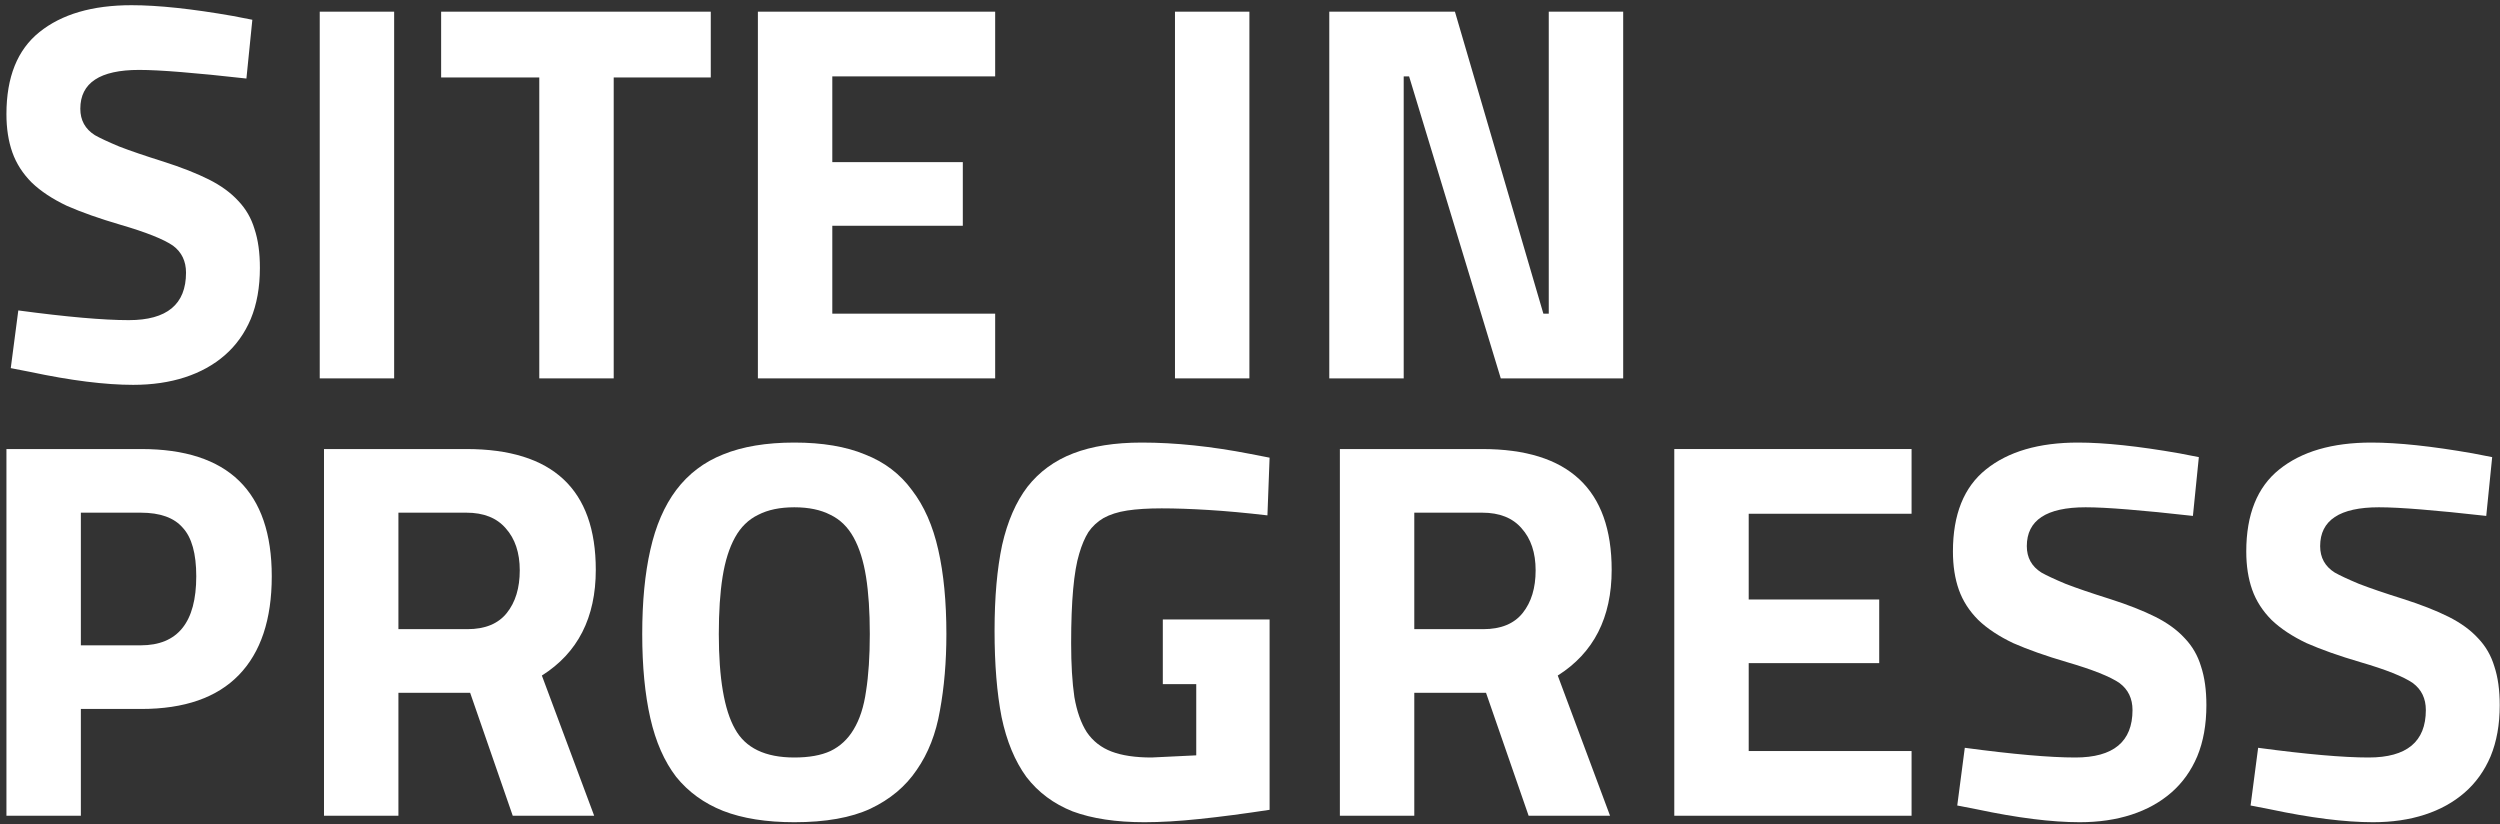 <svg width="370" height="122" viewBox="0 0 370 122" fill="none" xmlns="http://www.w3.org/2000/svg">
<rect x="0" y="0" width="370" height="122" fill="#333333" stroke="none"/>
<path d="M20.587 10.347C14.787 10.347 11.887 12.263 11.887 16.094C11.887 17.797 12.606 19.1 14.042 20.005C14.787 20.43 15.984 20.989 17.634 21.681C19.283 22.319 21.465 23.064 24.178 23.916C26.839 24.767 29.074 25.645 30.883 26.549C32.692 27.454 34.155 28.518 35.272 29.742C36.39 30.912 37.188 32.296 37.667 33.892C38.199 35.488 38.465 37.404 38.465 39.639C38.465 42.512 38.013 45.039 37.108 47.221C36.204 49.349 34.927 51.131 33.277 52.568C31.628 54.005 29.659 55.095 27.371 55.84C25.083 56.585 22.529 56.958 19.709 56.958C15.559 56.958 10.477 56.319 4.465 55.042L1.592 54.483L2.709 45.944C9.839 46.901 15.293 47.38 19.07 47.38C24.711 47.38 27.531 45.039 27.531 40.357C27.531 38.654 26.892 37.324 25.615 36.366C24.232 35.408 21.625 34.371 17.794 33.254C14.707 32.349 12.074 31.418 9.892 30.46C7.764 29.449 6.035 28.305 4.704 27.028C3.374 25.698 2.416 24.208 1.831 22.559C1.246 20.909 0.953 19.02 0.953 16.892C0.953 11.412 2.576 7.368 5.822 4.761C9.121 2.1 13.67 0.77 19.47 0.77C21.438 0.77 23.673 0.903 26.174 1.169C28.675 1.435 31.441 1.834 34.474 2.366L37.347 2.925L36.47 11.624C32.692 11.199 29.473 10.88 26.812 10.667C24.205 10.454 22.13 10.347 20.587 10.347Z" fill="white"/>
<path d="M58.334 56H47.32V1.728H58.334V56Z" fill="white"/>
<path d="M79.814 11.465H65.288V1.728H105.194V11.465H90.828V56H79.814V11.465Z" fill="white"/>
<path d="M147.285 56H112.167V1.728H147.285V11.305H123.181V23.995H142.496V33.413H123.181V46.422H147.285V56Z" fill="white"/>
<path d="M184.911 56H173.897V1.728H184.911V56Z" fill="white"/>
<path d="M207.748 56H196.734V1.728H215.33L228.419 46.422H229.217V1.728H240.231V56H222.114L208.546 11.305H207.748V56Z" fill="white"/>
<path d="M20.906 104.927H11.967V120.73H0.953V66.458H20.906C33.783 66.458 40.221 72.736 40.221 85.293C40.221 91.678 38.598 96.547 35.352 99.899C32.106 103.251 27.291 104.927 20.906 104.927ZM11.967 75.876V95.509H20.826C26.307 95.509 29.047 92.104 29.047 85.293C29.047 81.941 28.382 79.547 27.052 78.11C25.775 76.621 23.7 75.876 20.826 75.876H11.967Z" fill="white"/>
<path d="M69.581 102.533H58.966V120.73H47.952V66.458H69.022C81.792 66.458 88.177 72.417 88.177 84.336C88.177 91.412 85.517 96.627 80.196 99.979L87.938 120.73H75.886L69.581 102.533ZM58.966 93.115H69.182C71.789 93.115 73.731 92.317 75.008 90.721C76.285 89.124 76.924 87.023 76.924 84.415C76.924 81.808 76.232 79.733 74.849 78.19C73.519 76.647 71.576 75.876 69.022 75.876H58.966V93.115Z" fill="white"/>
<path d="M117.558 121.688C113.407 121.688 109.896 121.129 107.022 120.012C104.202 118.894 101.888 117.218 100.079 114.984C98.323 112.696 97.046 109.796 96.248 106.284C95.45 102.772 95.05 98.622 95.05 93.833C95.05 89.045 95.45 84.894 96.248 81.383C97.046 77.818 98.323 74.865 100.079 72.523C101.888 70.129 104.202 68.373 107.022 67.256C109.896 66.085 113.407 65.5 117.558 65.5C121.708 65.5 125.193 66.085 128.013 67.256C130.886 68.373 133.201 70.129 134.957 72.523C136.766 74.865 138.069 77.818 138.867 81.383C139.666 84.894 140.065 89.045 140.065 93.833C140.065 97.93 139.745 101.708 139.107 105.167C138.522 108.572 137.378 111.498 135.675 113.946C134.026 116.394 131.738 118.309 128.811 119.693C125.938 121.023 122.187 121.688 117.558 121.688ZM108.778 107.88C110.321 110.7 113.248 112.11 117.558 112.11C119.739 112.11 121.522 111.791 122.905 111.153C124.342 110.461 125.486 109.397 126.337 107.96C127.241 106.47 127.853 104.581 128.173 102.293C128.545 99.952 128.731 97.132 128.731 93.833C128.731 90.534 128.545 87.714 128.173 85.373C127.8 83.032 127.188 81.09 126.337 79.547C125.486 78.004 124.342 76.886 122.905 76.195C121.468 75.45 119.686 75.078 117.558 75.078C115.429 75.078 113.647 75.45 112.21 76.195C110.774 76.886 109.63 78.004 108.778 79.547C107.927 81.09 107.315 83.032 106.943 85.373C106.57 87.714 106.384 90.534 106.384 93.833C106.384 100.378 107.182 105.06 108.778 107.88Z" fill="white"/>
<path d="M177.045 101.256H172.097V91.678H187.9V119.852C184.069 120.437 180.61 120.89 177.524 121.209C174.491 121.528 171.778 121.688 169.383 121.688C165.18 121.688 161.641 121.156 158.768 120.092C155.948 118.974 153.66 117.272 151.904 114.984C150.202 112.642 148.978 109.689 148.233 106.124C147.541 102.559 147.195 98.303 147.195 93.355C147.195 88.406 147.568 84.176 148.313 80.664C149.111 77.153 150.361 74.279 152.064 72.045C153.82 69.81 156.081 68.16 158.848 67.096C161.615 66.032 164.993 65.5 168.984 65.5C173.932 65.5 179.28 66.059 185.026 67.176L187.9 67.735L187.58 76.275C184.388 75.902 181.488 75.636 178.881 75.477C176.274 75.317 173.959 75.237 171.937 75.237C169.915 75.237 168.213 75.344 166.829 75.556C165.446 75.769 164.275 76.142 163.317 76.674C162.413 77.206 161.668 77.897 161.083 78.749C160.551 79.6 160.098 80.664 159.726 81.941C158.928 84.549 158.529 88.965 158.529 95.19C158.529 98.329 158.688 100.99 159.008 103.171C159.38 105.3 159.992 107.029 160.843 108.359C161.748 109.689 162.972 110.647 164.515 111.232C166.058 111.818 168.026 112.11 170.421 112.11L177.045 111.791V101.256Z" fill="white"/>
<path d="M219.931 102.533H209.315V120.73H198.301V66.458H219.372C232.142 66.458 238.527 72.417 238.527 84.336C238.527 91.412 235.866 96.627 230.546 99.979L238.287 120.73H226.236L219.931 102.533ZM209.315 93.115H219.531C222.139 93.115 224.081 92.317 225.358 90.721C226.635 89.124 227.273 87.023 227.273 84.415C227.273 81.808 226.582 79.733 225.198 78.19C223.868 76.647 221.926 75.876 219.372 75.876H209.315V93.115Z" fill="white"/>
<path d="M282.912 120.73H247.794V66.458H282.912V76.035H258.808V88.725H278.123V98.143H258.808V111.153H282.912V120.73Z" fill="white"/>
<path d="M308.668 75.078C302.868 75.078 299.968 76.993 299.968 80.824C299.968 82.527 300.687 83.83 302.123 84.735C302.868 85.16 304.066 85.719 305.715 86.411C307.364 87.049 309.546 87.794 312.26 88.646C314.92 89.497 317.155 90.375 318.964 91.279C320.773 92.184 322.236 93.248 323.353 94.472C324.471 95.642 325.269 97.026 325.748 98.622C326.28 100.218 326.546 102.134 326.546 104.369C326.546 107.242 326.094 109.769 325.189 111.951C324.285 114.079 323.008 115.862 321.358 117.298C319.709 118.735 317.74 119.826 315.452 120.57C313.164 121.315 310.61 121.688 307.79 121.688C303.64 121.688 298.558 121.049 292.546 119.772L289.673 119.214L290.79 110.674C297.92 111.631 303.374 112.11 307.152 112.11C312.792 112.11 315.612 109.769 315.612 105.087C315.612 103.384 314.973 102.054 313.696 101.096C312.313 100.139 309.706 99.101 305.875 97.984C302.789 97.079 300.155 96.148 297.973 95.19C295.845 94.179 294.116 93.035 292.785 91.758C291.455 90.428 290.497 88.938 289.912 87.289C289.327 85.639 289.034 83.75 289.034 81.622C289.034 76.142 290.657 72.098 293.903 69.491C297.202 66.83 301.751 65.5 307.551 65.5C309.519 65.5 311.754 65.633 314.255 65.899C316.756 66.165 319.523 66.564 322.555 67.096L325.429 67.655L324.551 76.355C320.773 75.929 317.554 75.61 314.893 75.397C312.286 75.184 310.211 75.078 308.668 75.078Z" fill="white"/>
<path d="M352.082 75.078C346.282 75.078 343.382 76.993 343.382 80.824C343.382 82.527 344.1 83.83 345.537 84.735C346.282 85.16 347.479 85.719 349.129 86.411C350.778 87.049 352.959 87.794 355.673 88.646C358.333 89.497 360.568 90.375 362.377 91.279C364.186 92.184 365.65 93.248 366.767 94.472C367.884 95.642 368.682 97.026 369.161 98.622C369.693 100.218 369.96 102.134 369.96 104.369C369.96 107.242 369.507 109.769 368.603 111.951C367.698 114.079 366.421 115.862 364.772 117.298C363.122 118.735 361.154 119.826 358.866 120.57C356.578 121.315 354.024 121.688 351.204 121.688C347.053 121.688 341.972 121.049 335.959 119.772L333.086 119.214L334.204 110.674C341.333 111.631 346.787 112.11 350.565 112.11C356.205 112.11 359.025 109.769 359.025 105.087C359.025 103.384 358.387 102.054 357.11 101.096C355.726 100.139 353.119 99.101 349.288 97.984C346.202 97.079 343.568 96.148 341.387 95.19C339.258 94.179 337.529 93.035 336.199 91.758C334.869 90.428 333.911 88.938 333.326 87.289C332.74 85.639 332.448 83.75 332.448 81.622C332.448 76.142 334.071 72.098 337.316 69.491C340.615 66.83 345.164 65.5 350.964 65.5C352.933 65.5 355.168 65.633 357.668 65.899C360.169 66.165 362.936 66.564 365.969 67.096L368.842 67.655L367.964 76.355C364.186 75.929 360.967 75.61 358.307 75.397C355.7 75.184 353.625 75.078 352.082 75.078Z" fill="white"/>
</svg>
